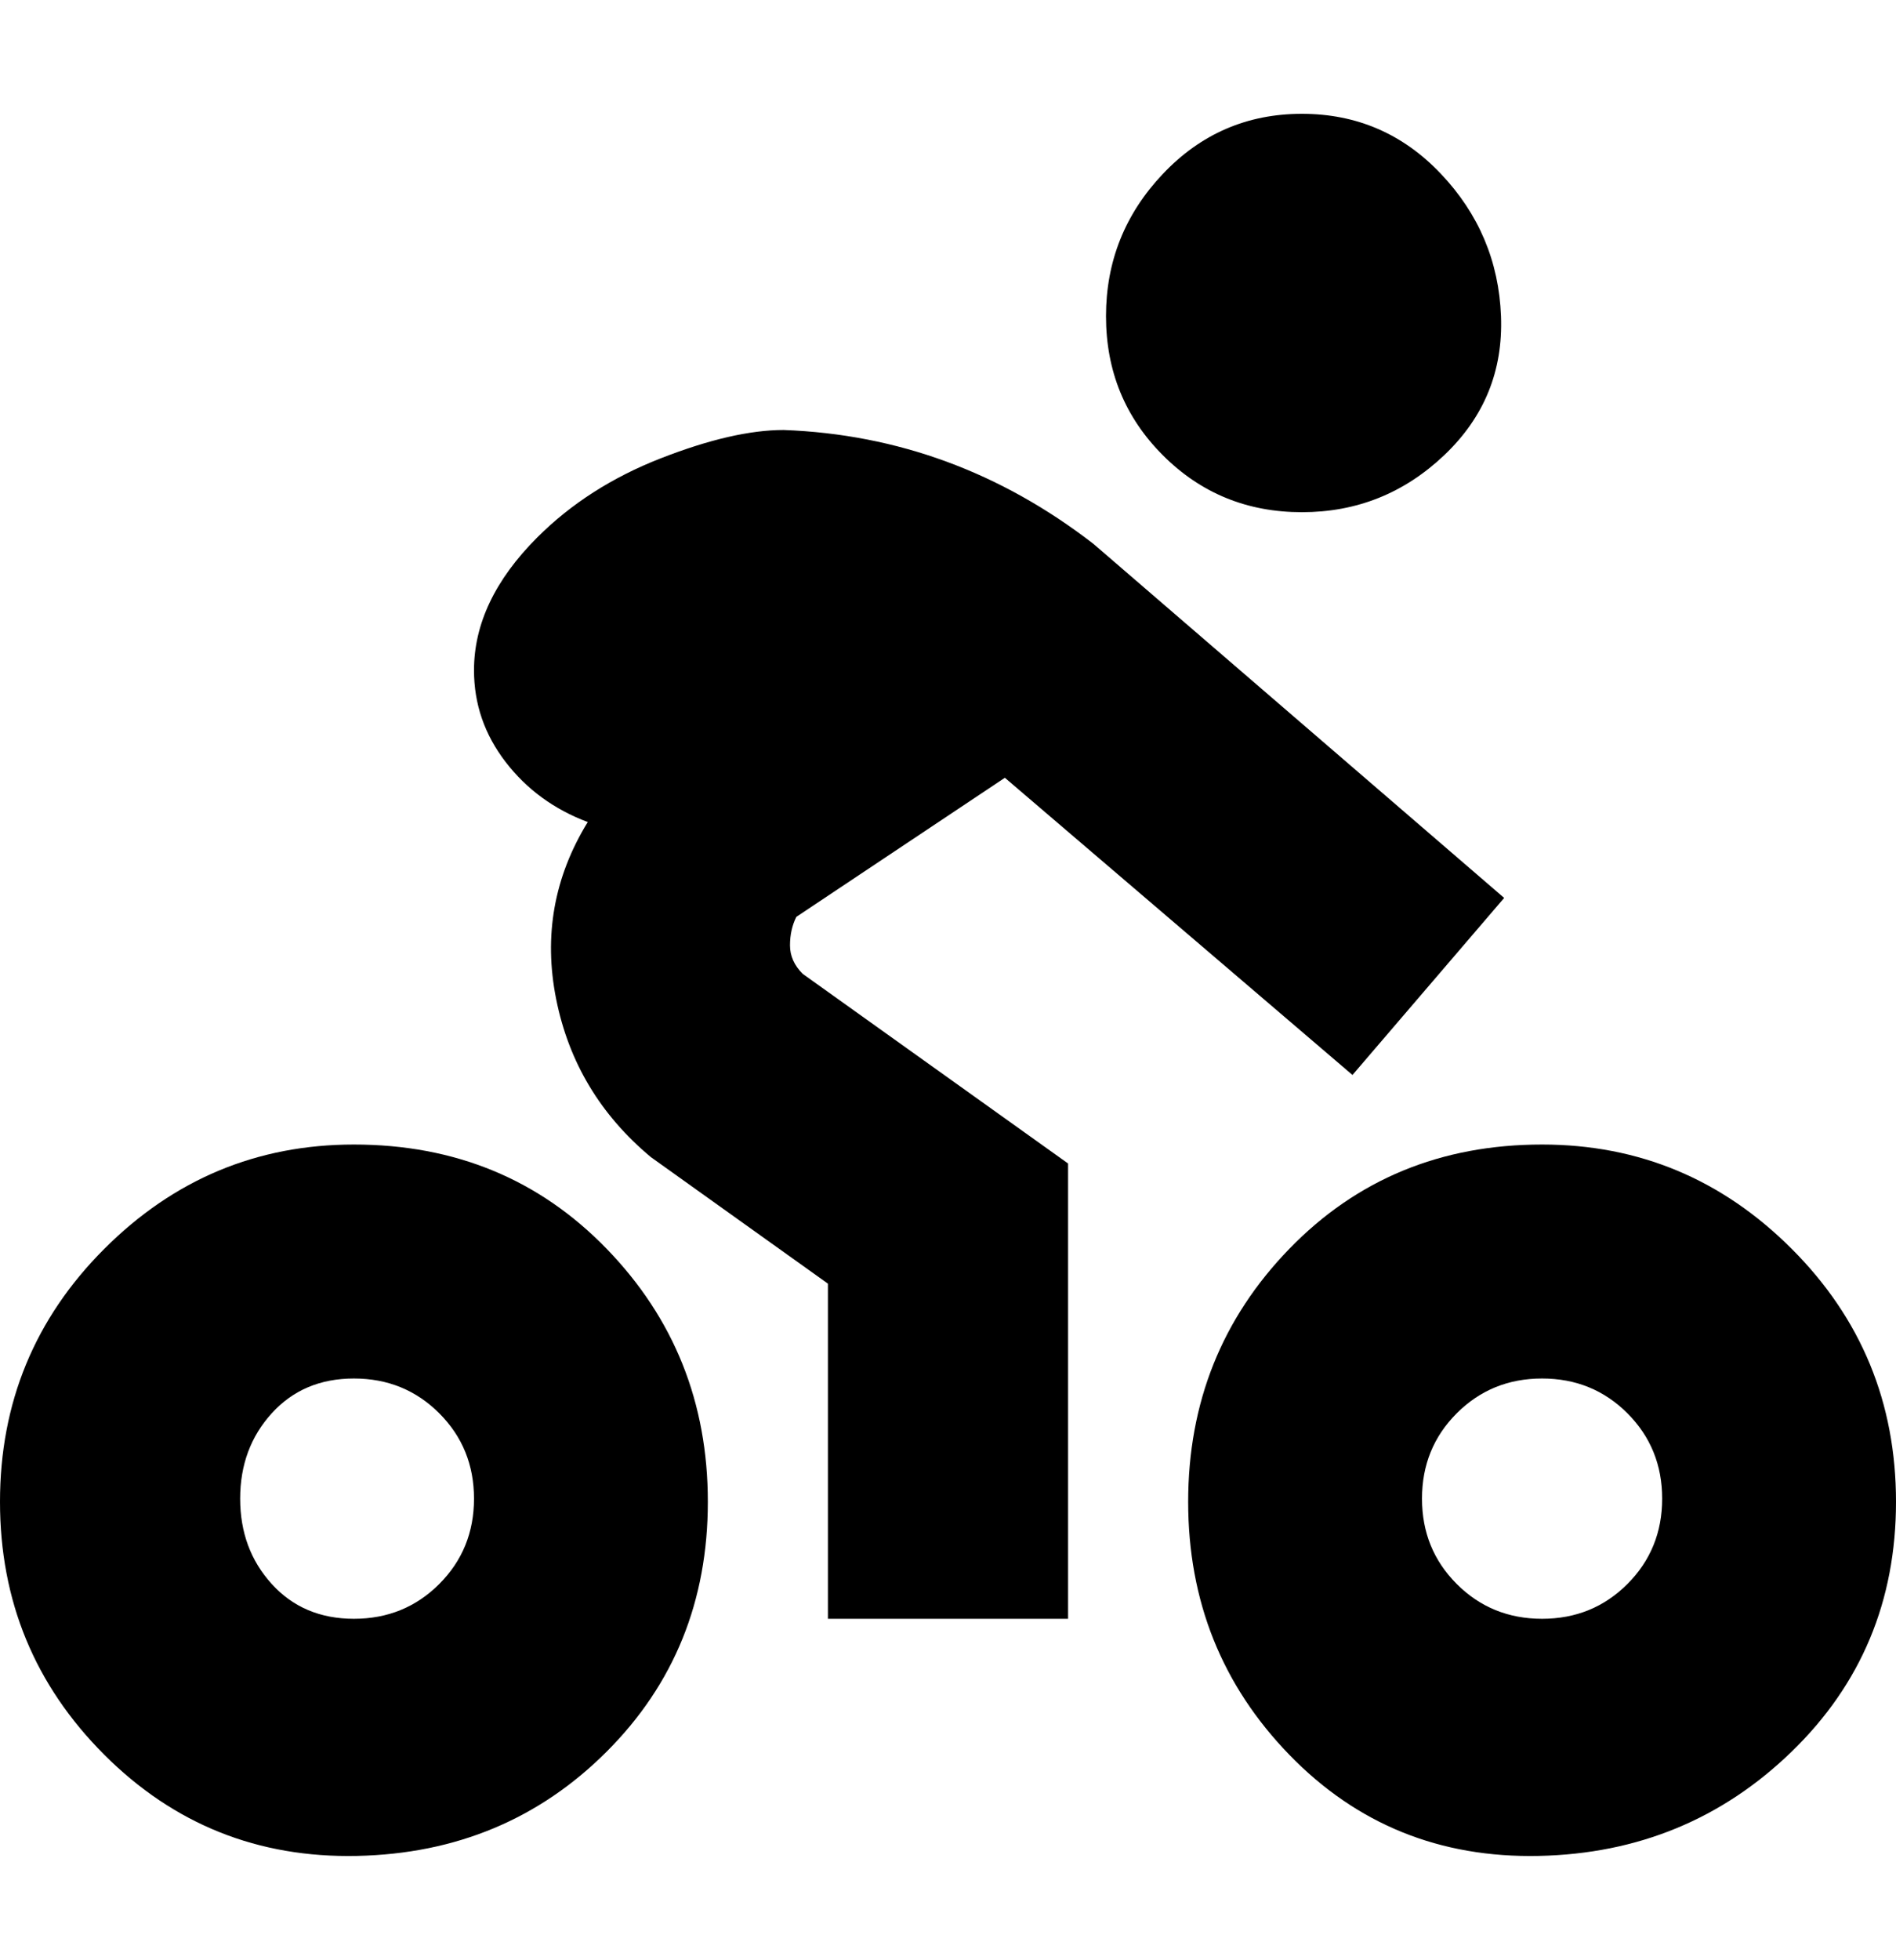 <svg viewBox="0 0 300 310" xmlns="http://www.w3.org/2000/svg"><path d="M56 181q-23 0-39.5 16.5T0 237.5q0 23.5 16.5 40t40 16Q80 293 96 277t16-39.5q0-23.5-16-40T56 181zm0 75q-8 0-13-5.5T38 237q0-8 5-13.5t13-5.5q8 0 13.5 5.5T75 237q0 8-5.5 13.5T56 256zm188-75q-24 0-40 16.5t-16 40q0 23.5 16 40t39.5 16q23.5-.5 40-16.5t16.5-39.5q0-23.5-16.5-40T244 181zm0 75q-8 0-13.5-5.5T225 237q0-8 5.5-13.5T244 218q8 0 13.5 5.5T263 237q0 8-5.5 13.5T244 256zM175 50q0-13 9-22.5t22-9.5q13 0 22 9.5t9.5 22.5q.5 13-9 22T206 81q-13 0-22-9t-9-22zm-48 104l42 30v72h-38v-53l-28-20q-12-10-15-25t5-28q-8-3-13-9.5T75 106q0-11 10-21 8-8 19.5-12.5T124 68q27 1 49 18l65 56-24 28-55-47-33 22q-1 2-1 4.5t2 4.5z"/></svg>